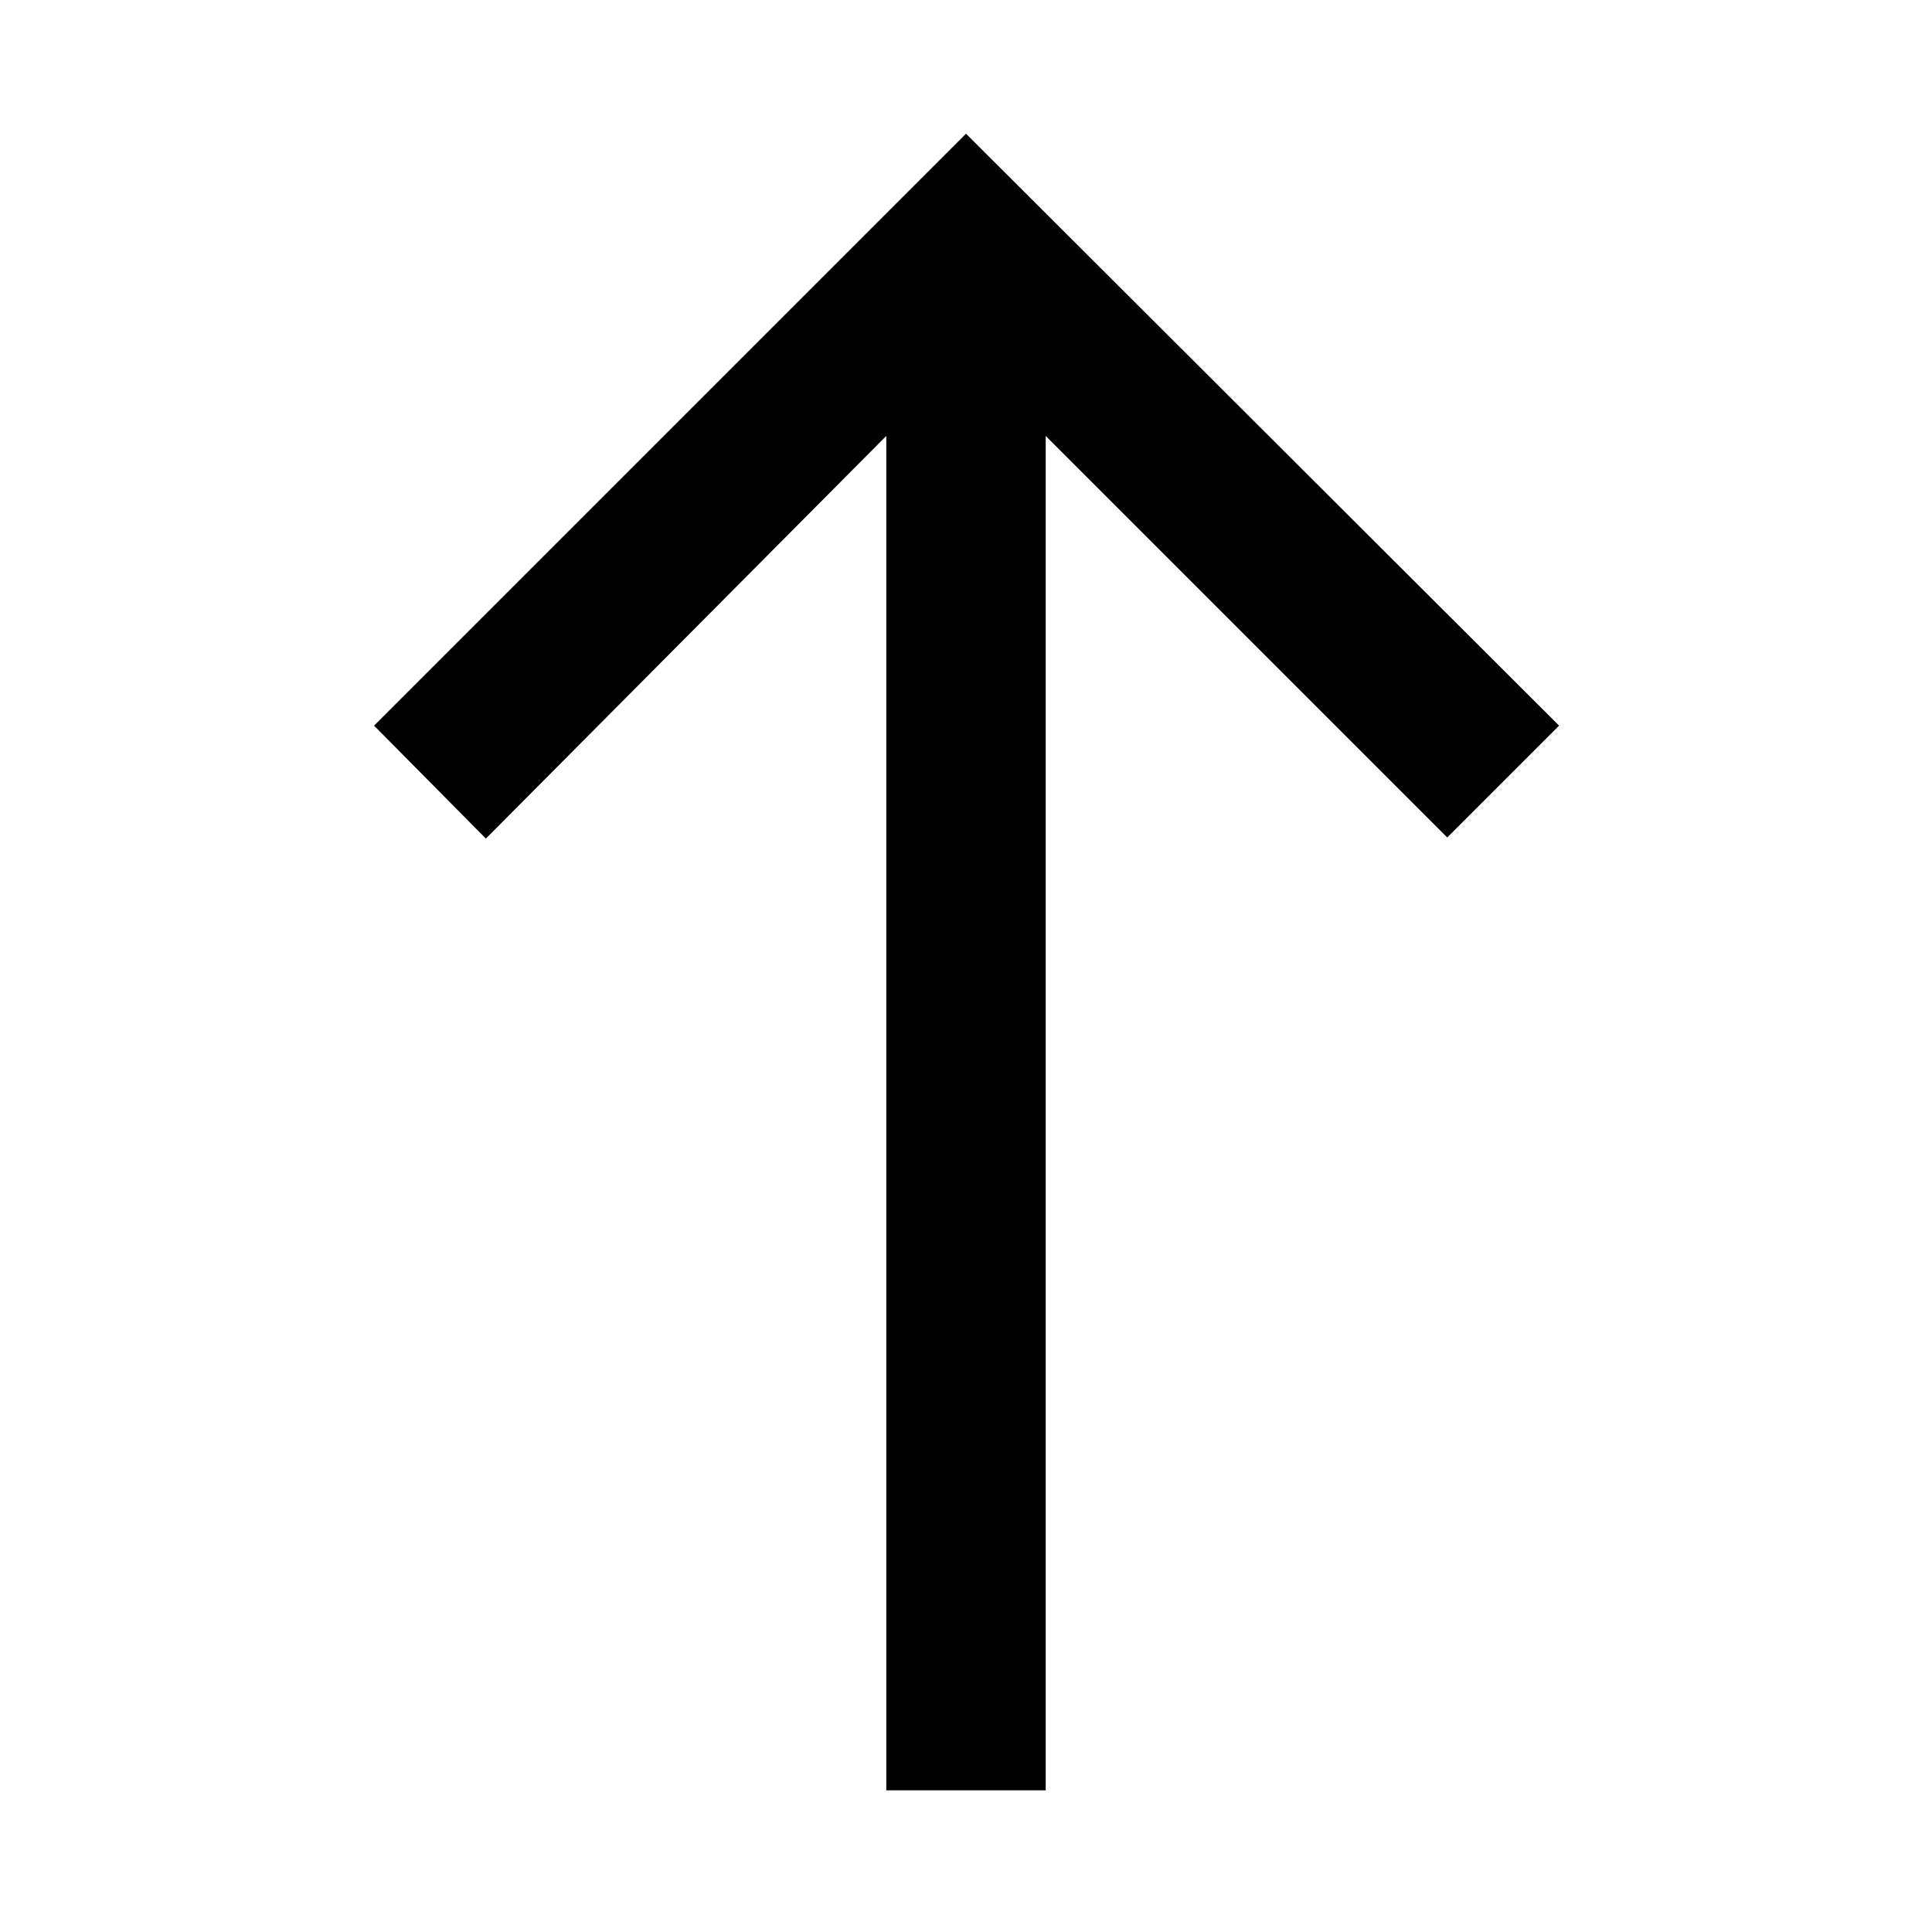 <svg xmlns="http://www.w3.org/2000/svg" width="48" height="48" viewBox="0 -960 960 960"><path d="M440.391-70.39v-673L241.435-543.304l-55.566-56.131L480-893.566l294.696 294.131-55.566 55.566L519.609-743.39v673h-79.218Z"/></svg>